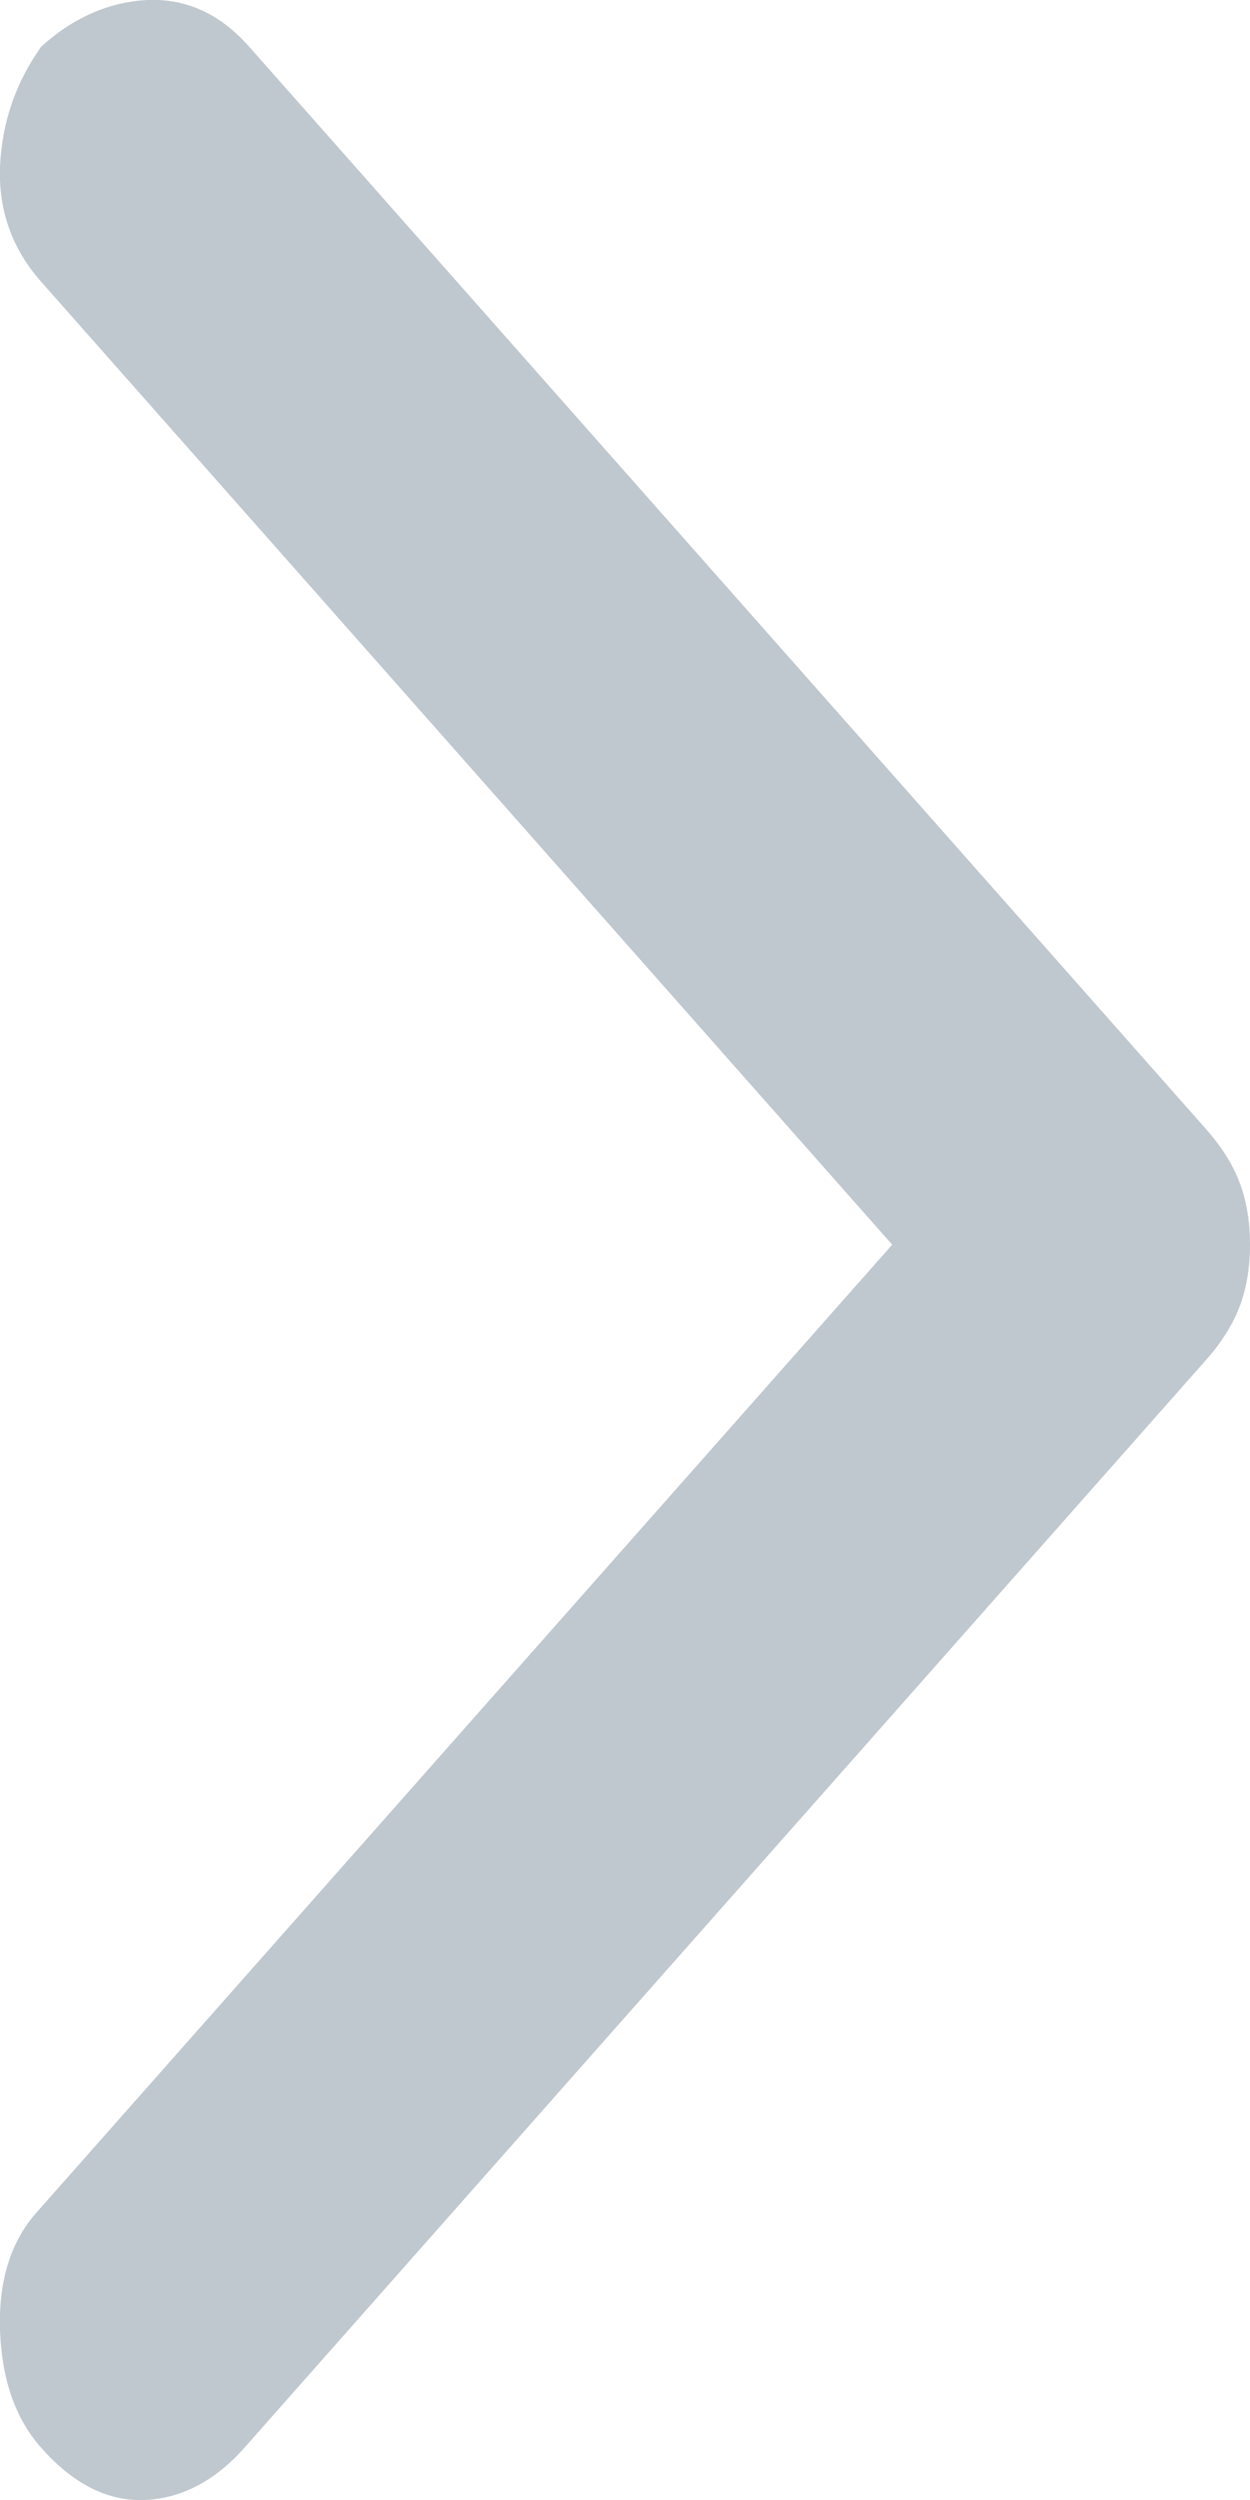 <svg width="4" height="8" viewBox="0 0 4 8" fill="none" xmlns="http://www.w3.org/2000/svg">
<g clip-path="url(#clip0_162_652)">
<path d="M0.132 0.149C0.049 0.266 0.006 0.394 0 0.534C-0.005 0.674 0.039 0.797 0.132 0.902L2.855 3.983L0.116 7.081C0.034 7.174 -0.005 7.299 0 7.457C0.006 7.615 0.049 7.74 0.132 7.833C0.235 7.95 0.346 8.005 0.465 8C0.583 7.994 0.689 7.938 0.782 7.833L3.861 4.35C3.912 4.292 3.948 4.233 3.969 4.175C3.99 4.117 4 4.053 4 3.983C4 3.913 3.99 3.848 3.969 3.79C3.948 3.732 3.912 3.673 3.861 3.615L0.797 0.149C0.704 0.044 0.596 -0.005 0.472 0C0.349 0.006 0.235 0.056 0.132 0.149Z" fill="#C0C8CF"/>
</g>
<defs>
<clipPath id="clip0_162_652">
<rect width="4" height="8" fill="white" transform="matrix(1 0 0 -1 0 8)"/>
</clipPath>
</defs>
</svg>

